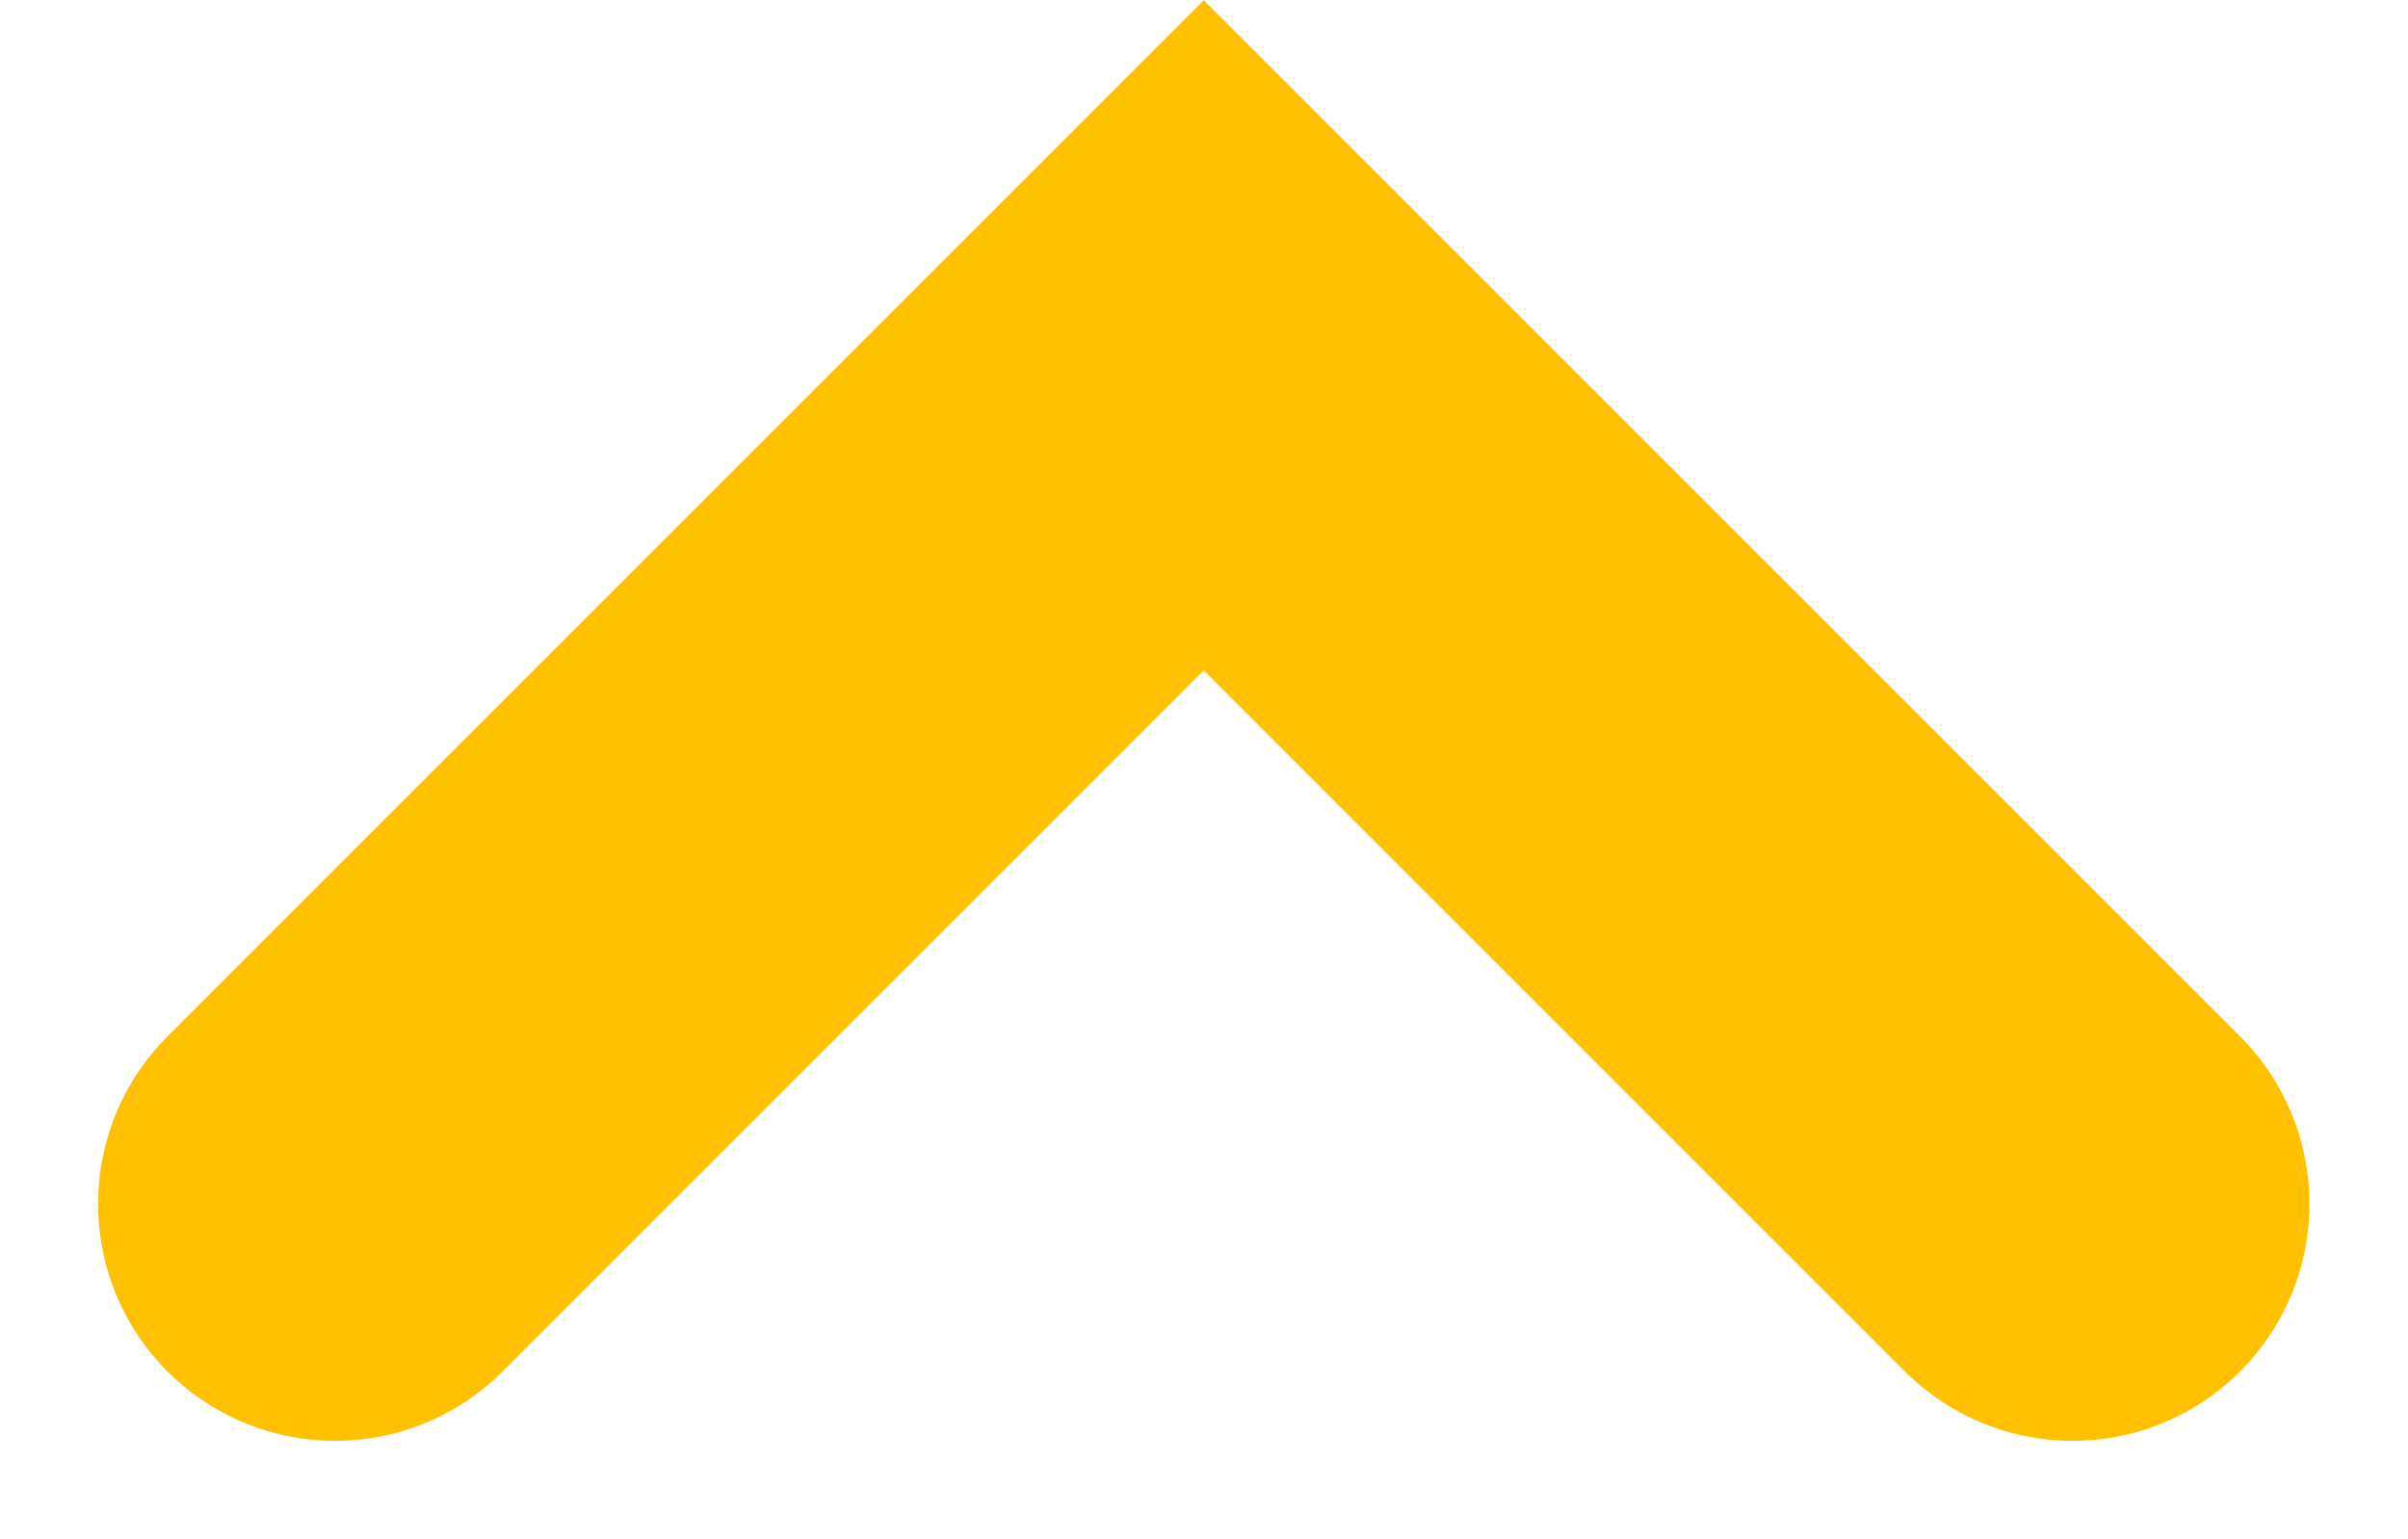 <svg xmlns="http://www.w3.org/2000/svg" width="15.245" height="9.744" viewBox="0 0 15.245 9.744">
  <path id="Path_5433" data-name="Path 5433" d="M1279.194,3066.937l5.5-5.5,5.5,5.5" transform="translate(-1277.073 -3059.314)" fill="none" stroke="#ffc000" stroke-linecap="round" stroke-width="3"/>
</svg>
